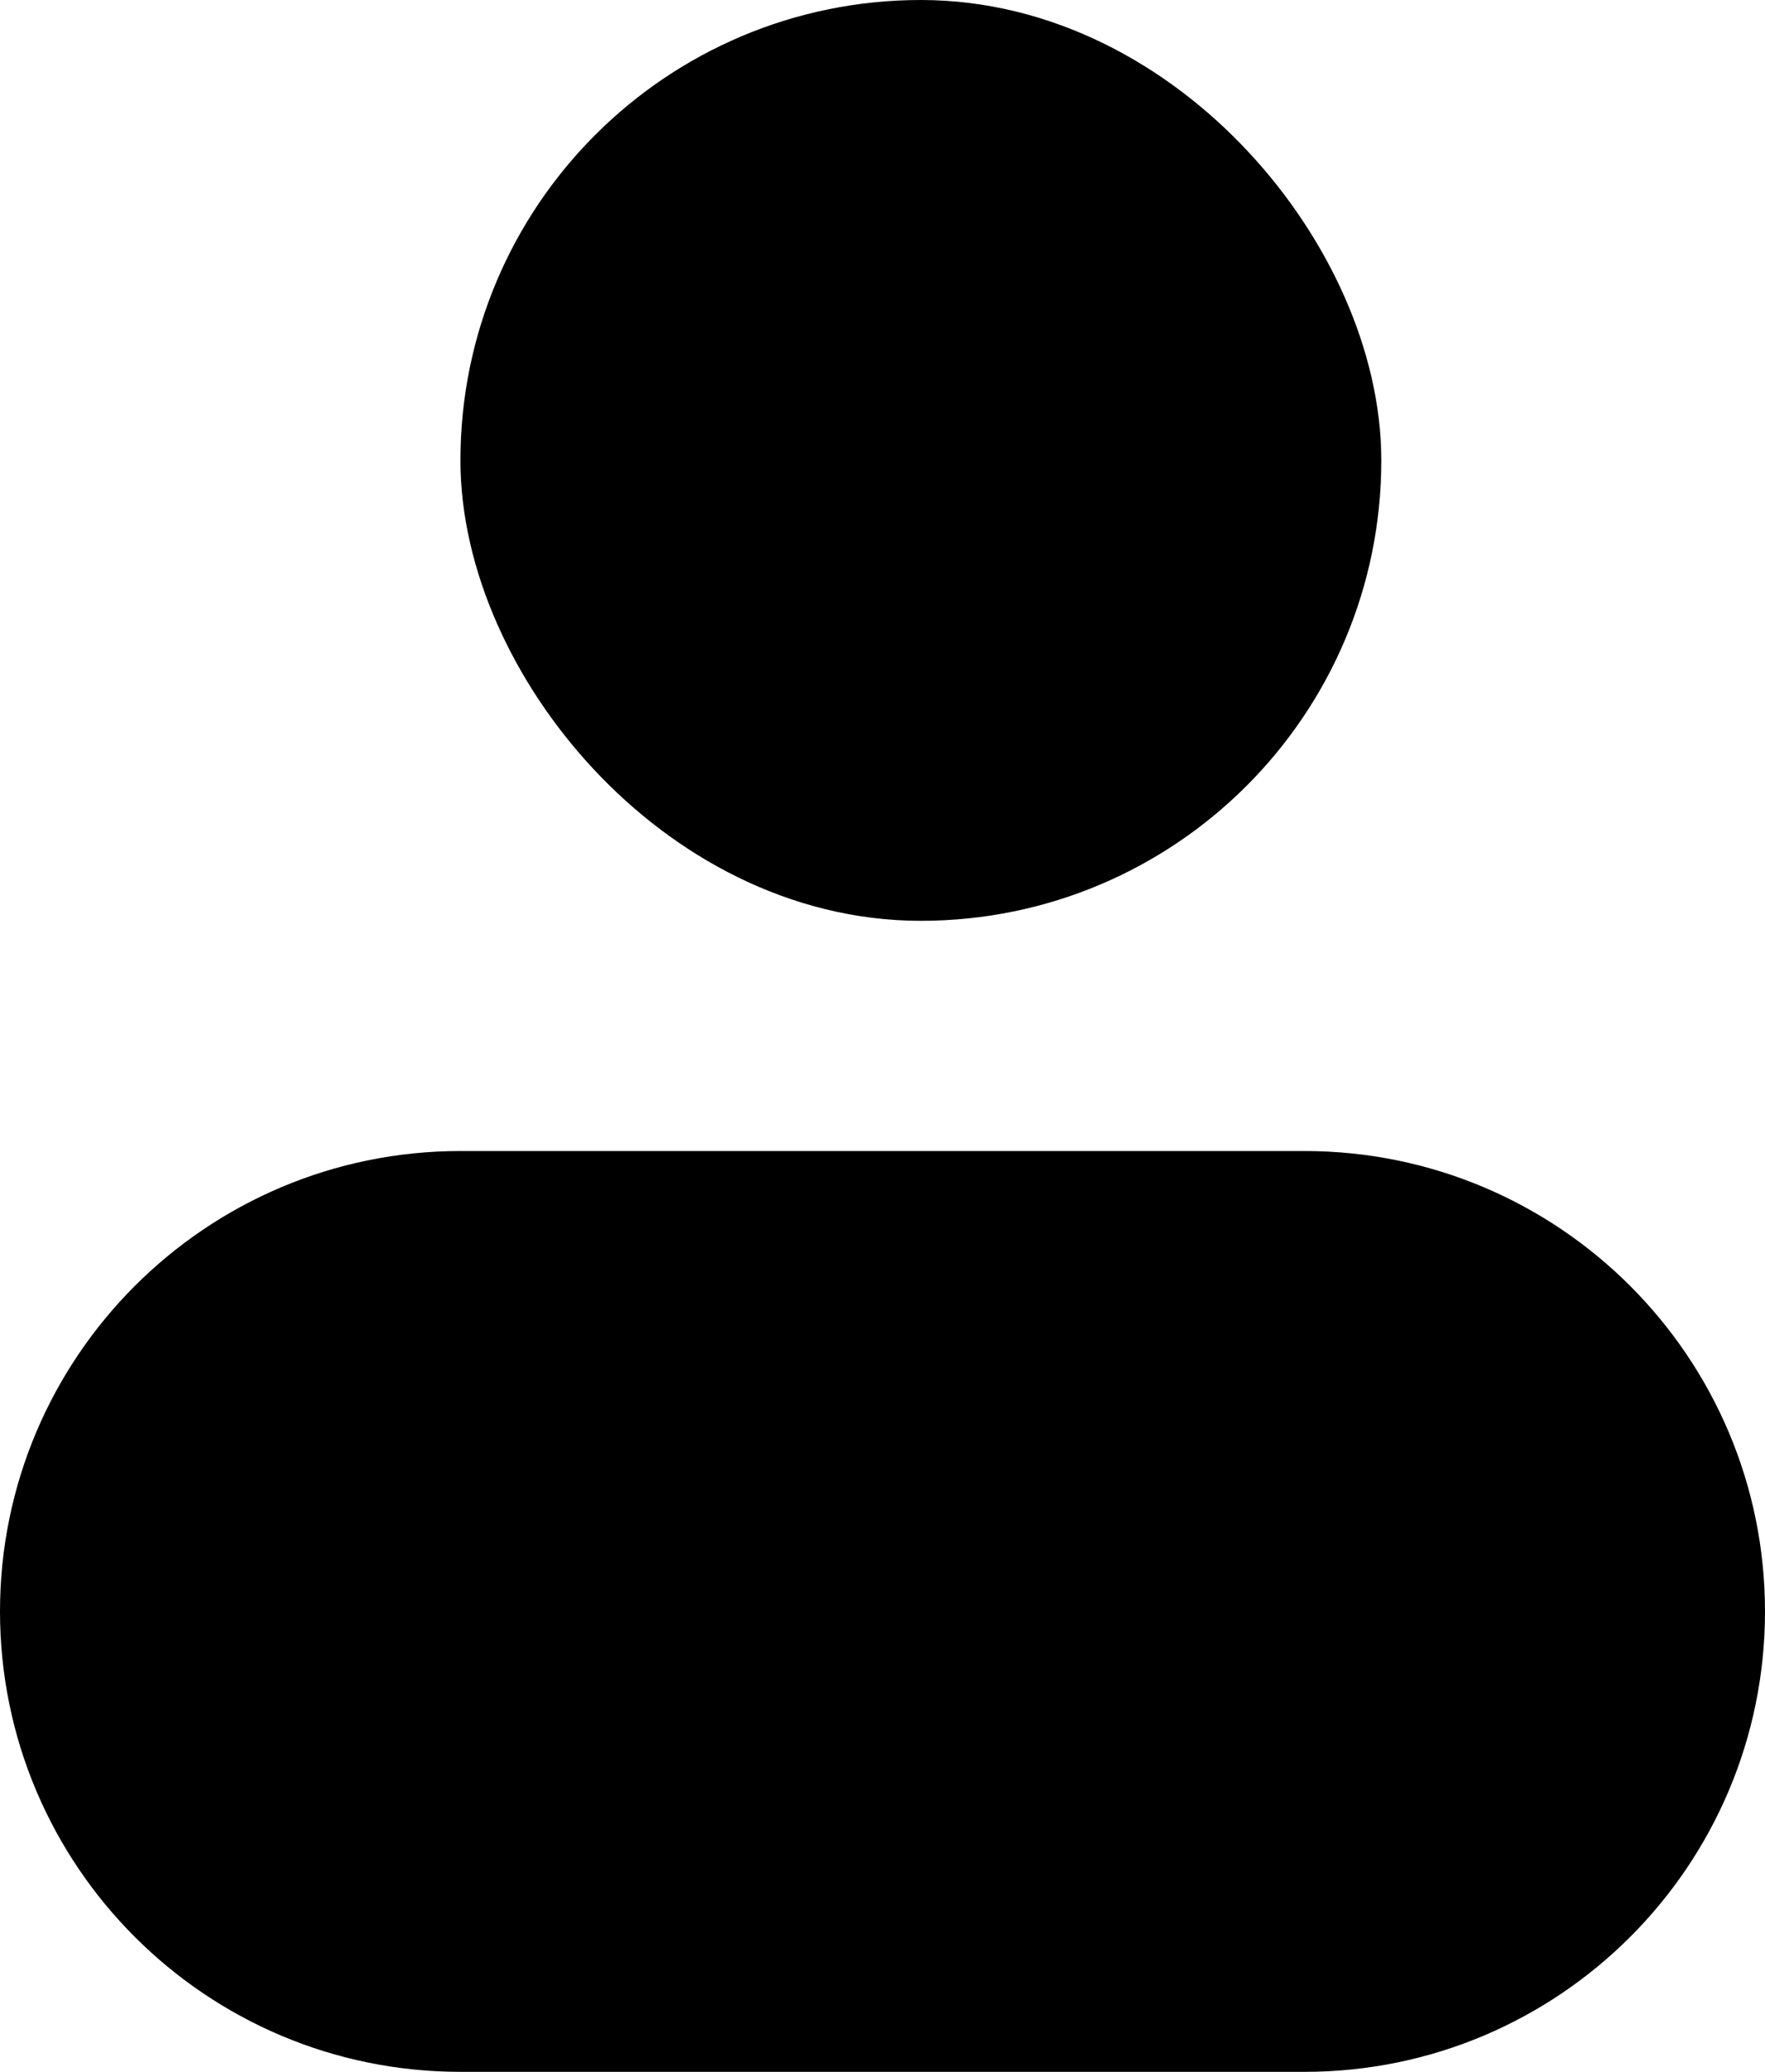 <svg width="23" height="27" viewBox="0 0 23 27" fill="none" xmlns="http://www.w3.org/2000/svg">
<path d="M17 26H6C3.239 26 1 23.761 1 21C1 18.239 3.239 16 6 16H17C19.761 16 22 18.239 22 21C22 23.761 19.761 26 17 26Z" fill="black" stroke="black" stroke-width="2"/>
<rect x="7" y="1" width="10" height="10" rx="5" fill="black" stroke="black" stroke-width="2"/>
</svg>

